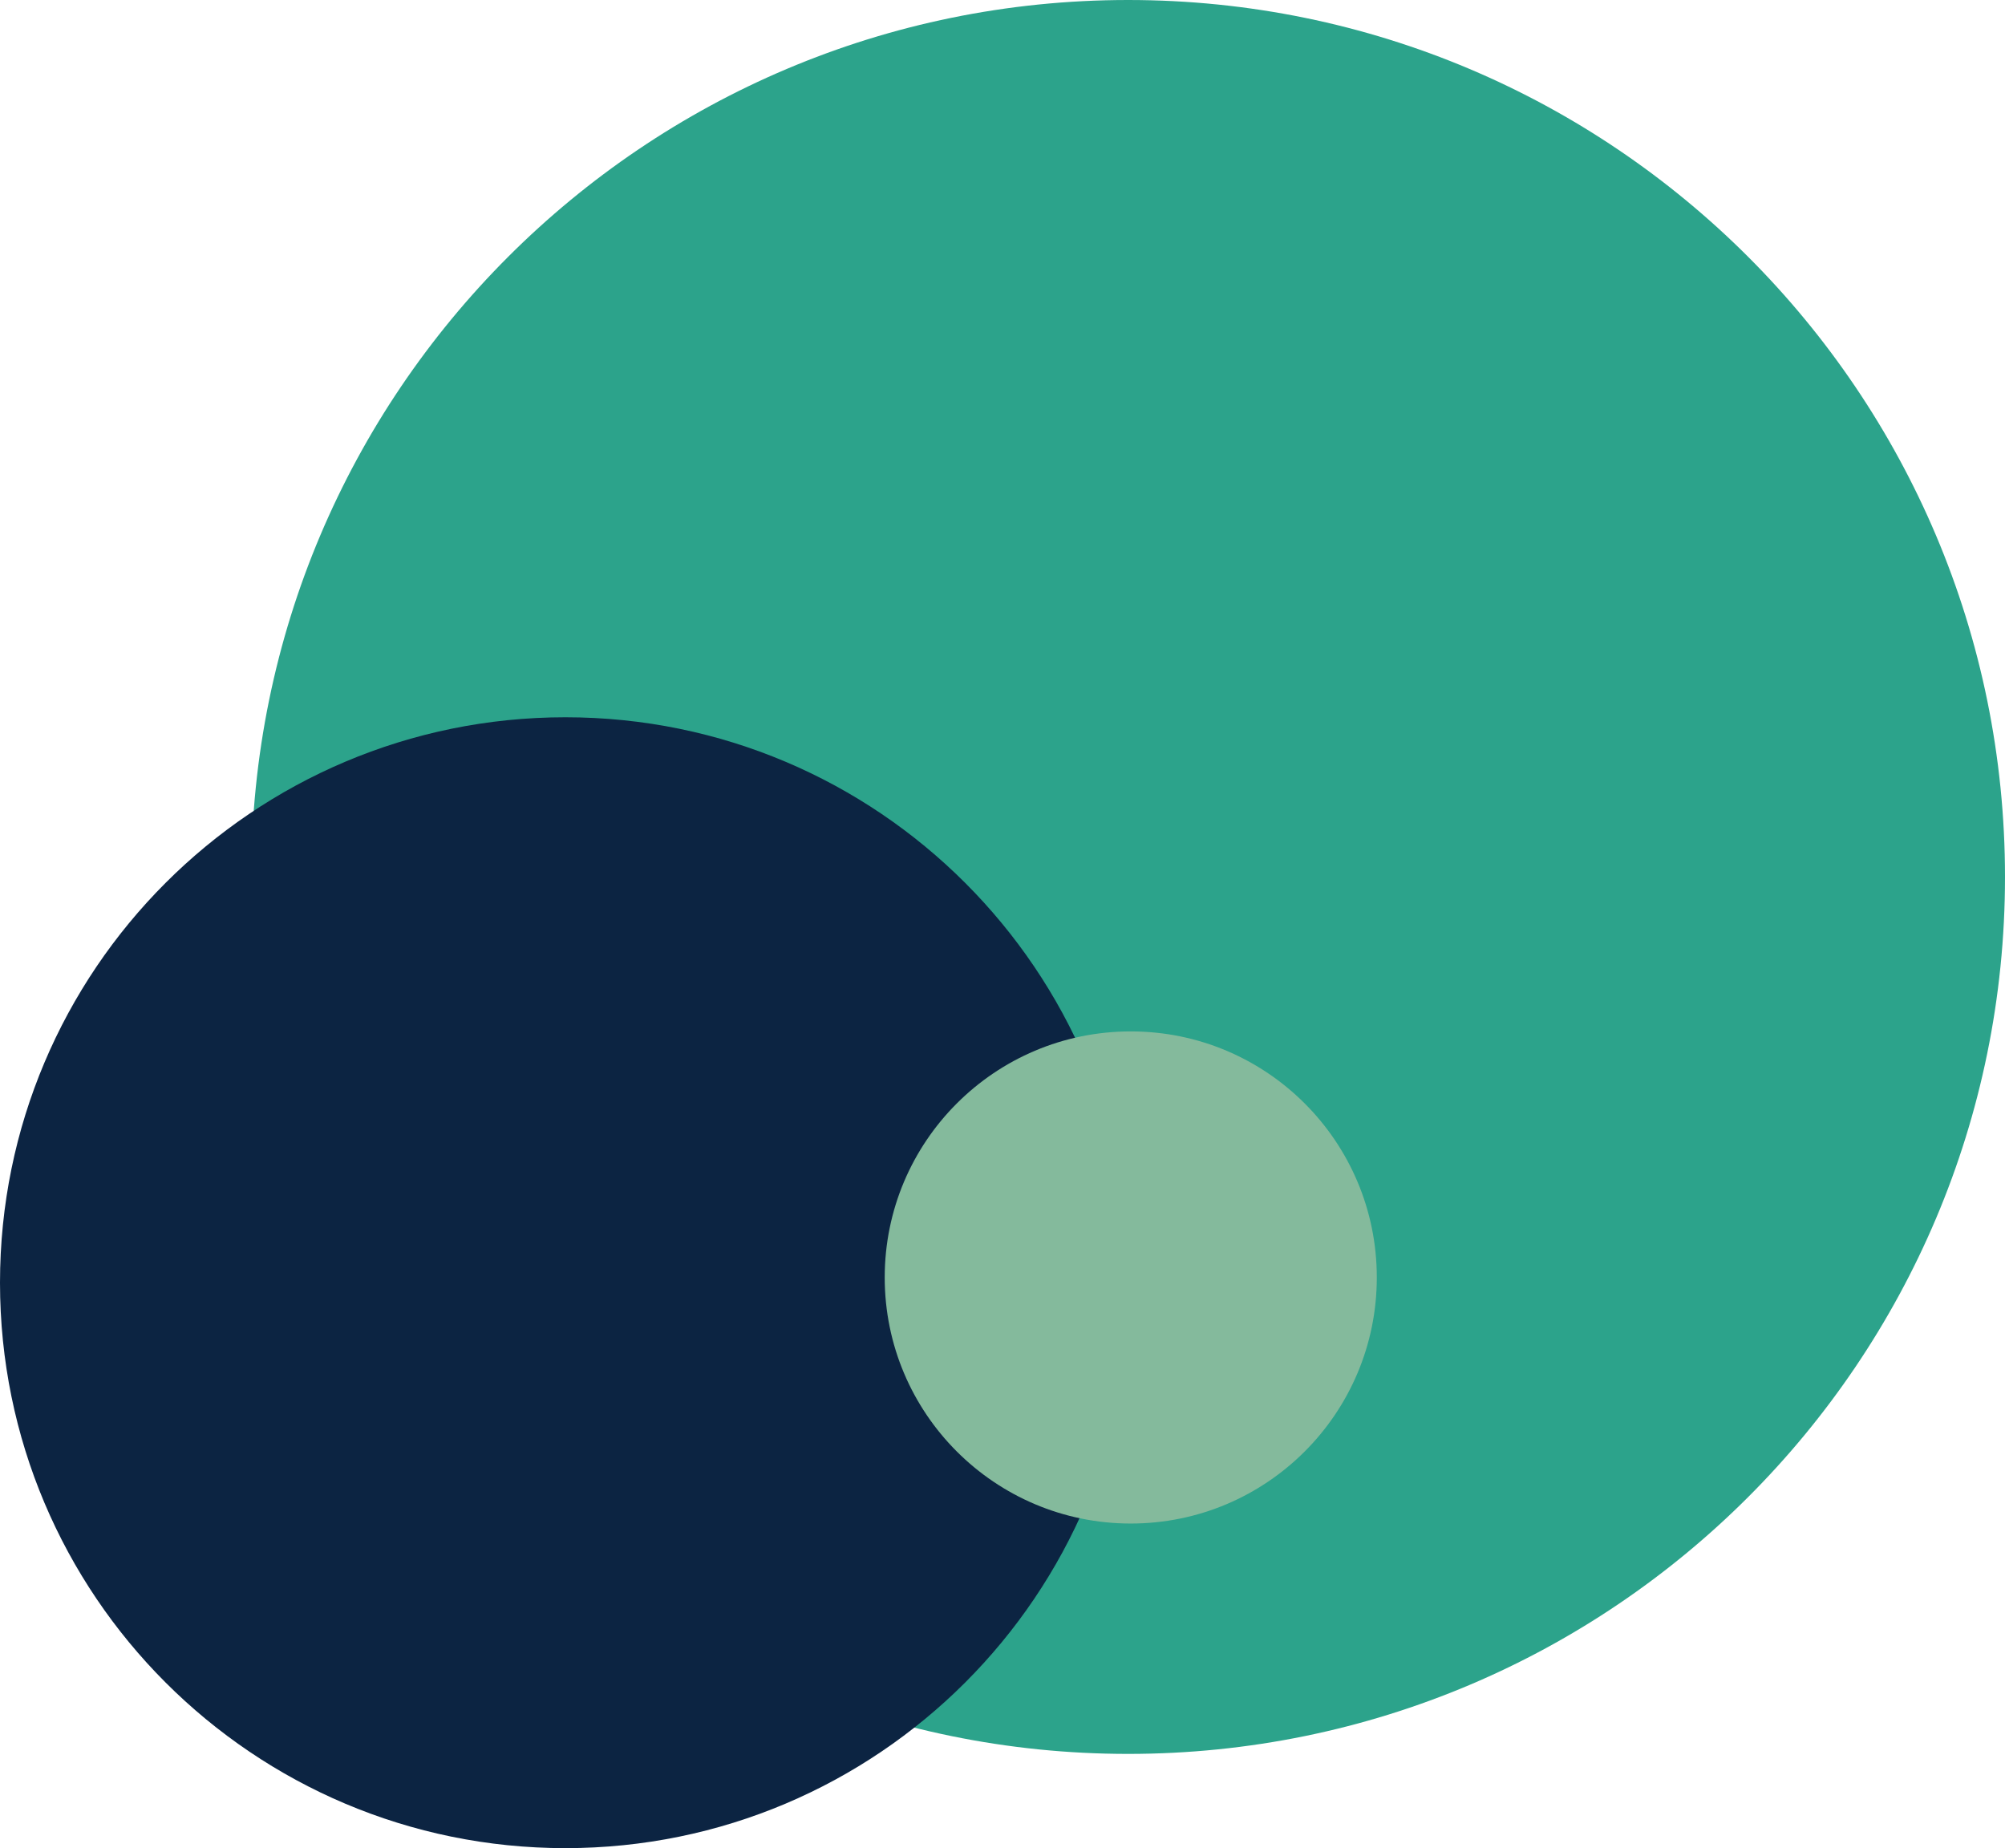 <svg class="pezazz-elem" width="383" height="353" viewBox="0 0 383 353" fill="none" xmlns="http://www.w3.org/2000/svg">
<path d="M383 167.5C383 260.008 308.008 335 215.5 335C122.992 335 48 260.008 48 167.5C48 74.992 122.992 0 215.5 0C308.008 0 383 74.992 383 167.5Z" fill="#2CA38B"/>
<path d="M216 245C216 304.647 167.647 353 108 353C48.353 353 0 304.647 0 245C0 185.353 48.353 137 108 137C167.647 137 216 185.353 216 245Z" fill="#0C2442"/>
<path d="M263 244C263 269.957 241.957 291 216 291C190.043 291 169 269.957 169 244C169 218.043 190.043 197 216 197C241.957 197 263 218.043 263 244Z" fill="#84BA9C"/>
</svg>
